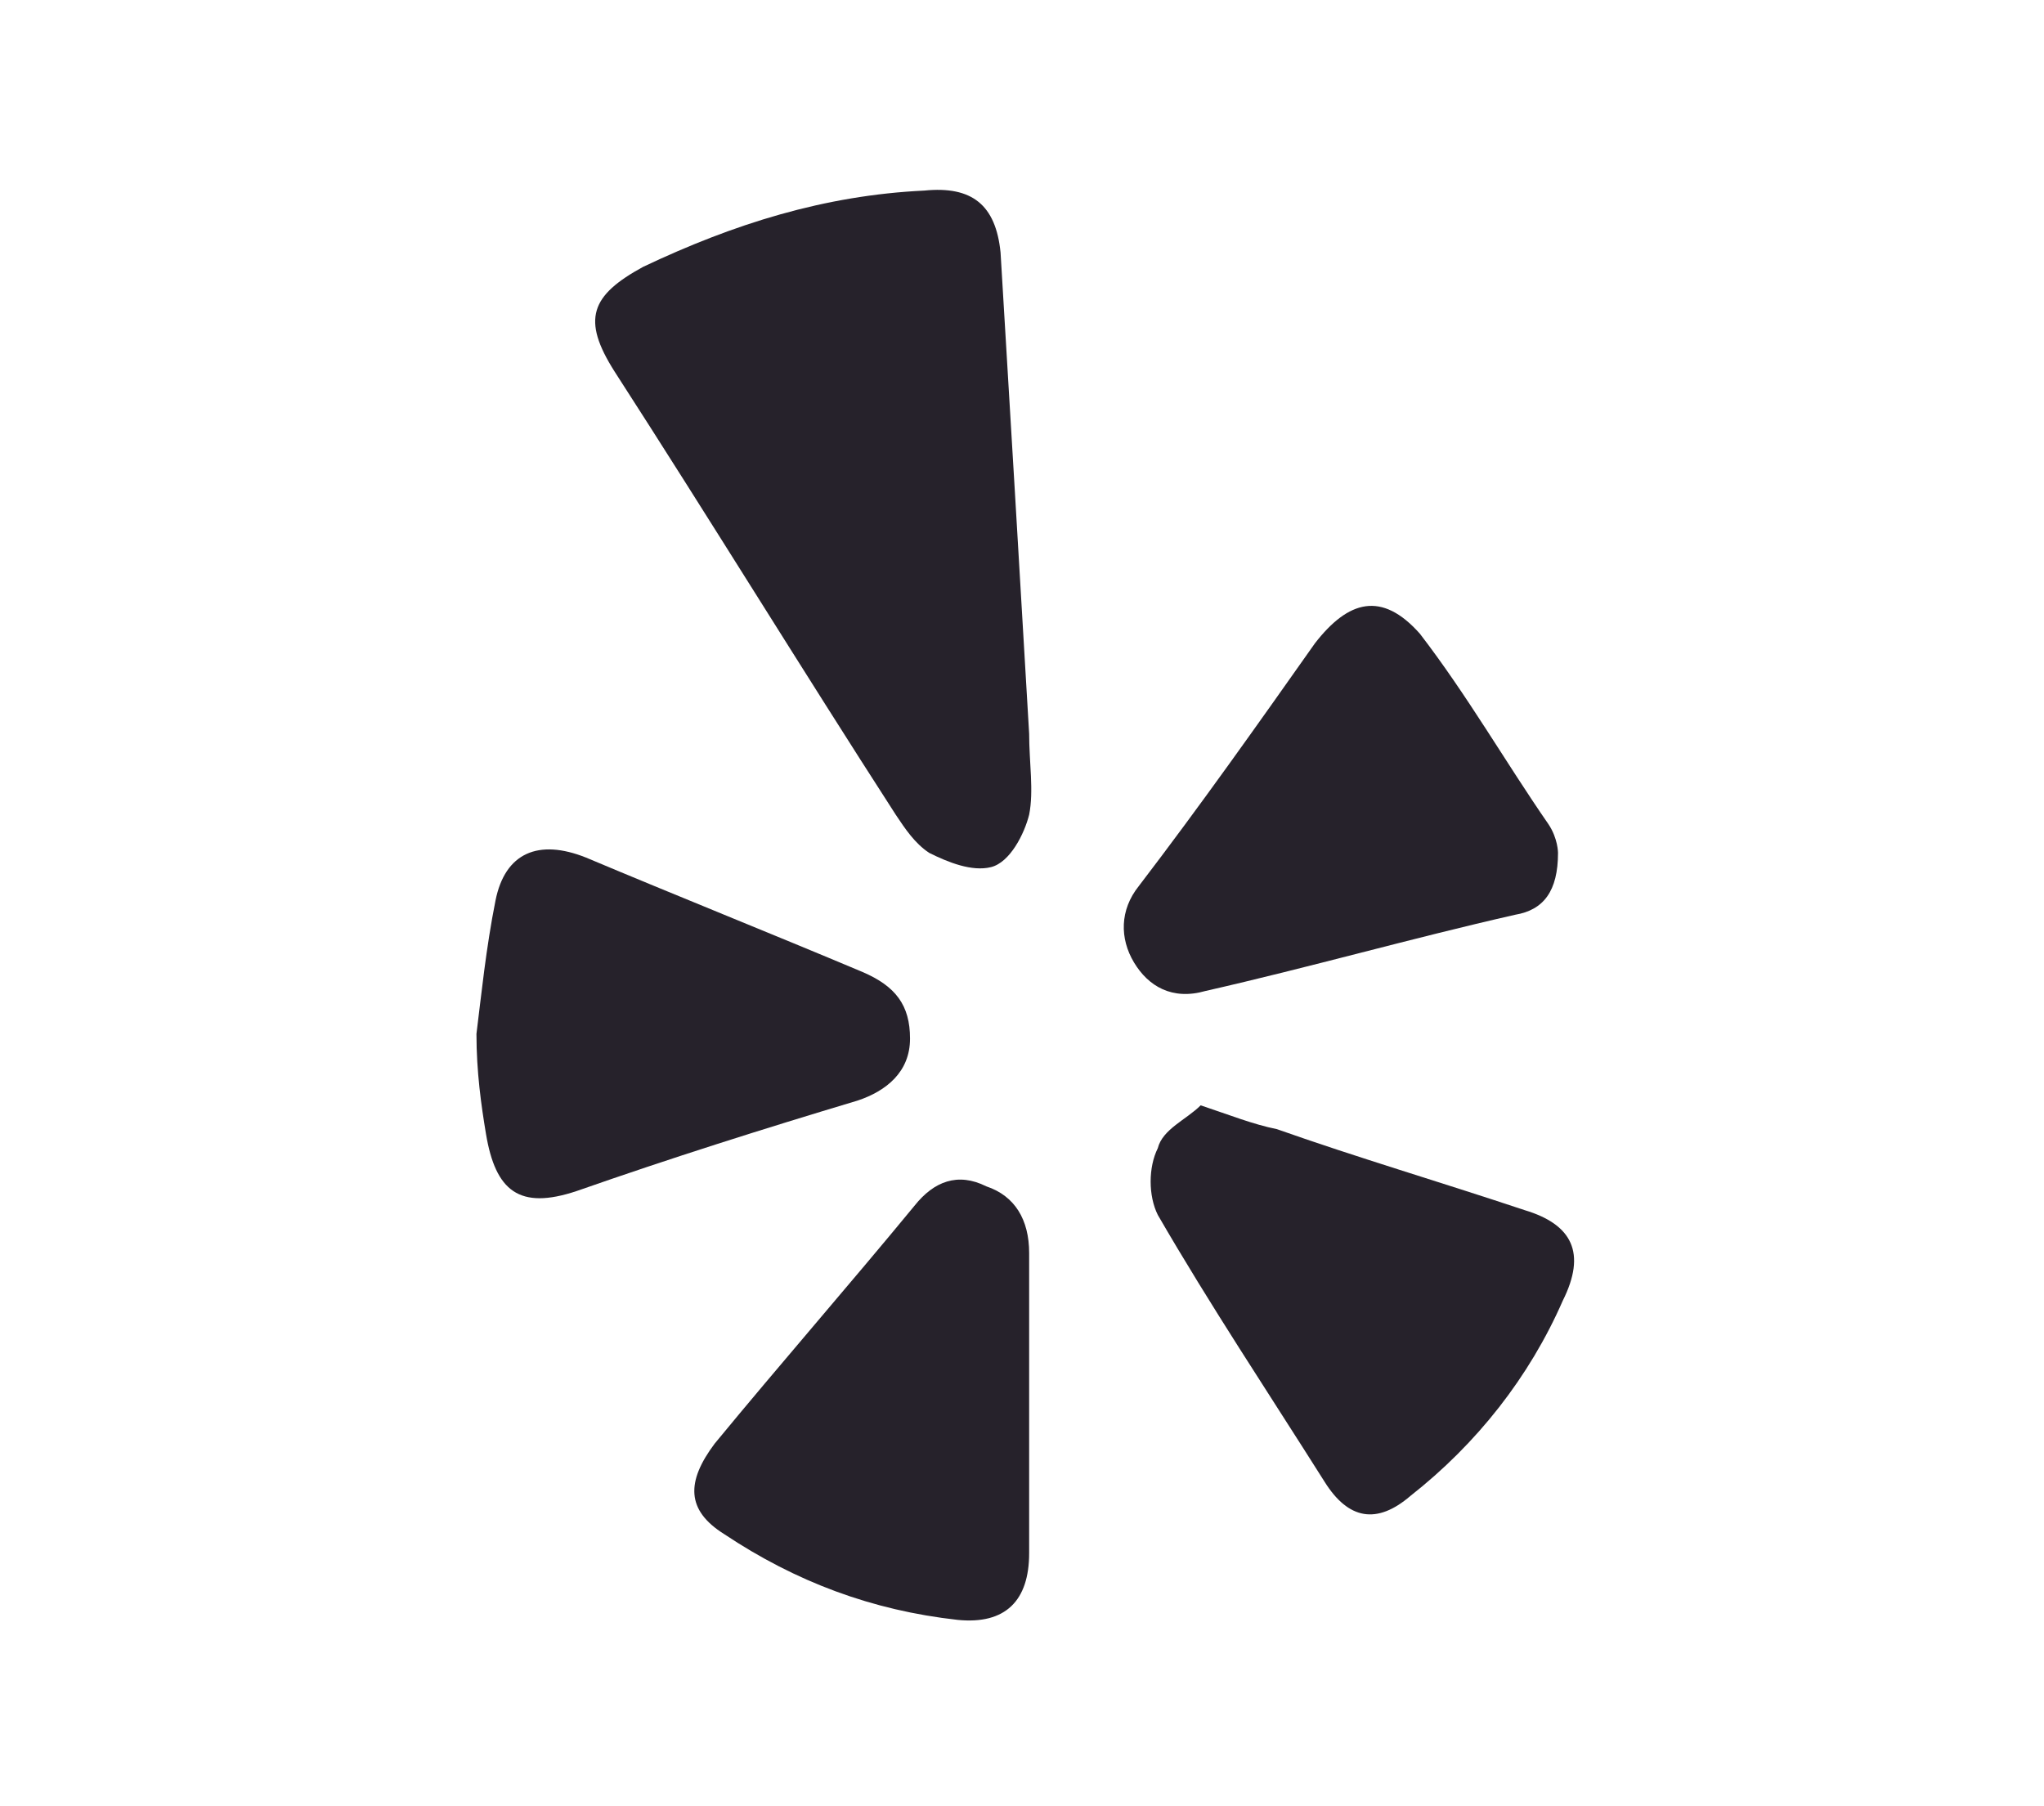 <?xml version="1.0" encoding="utf-8"?>
<!-- Generator: Adobe Illustrator 18.1.1, SVG Export Plug-In . SVG Version: 6.00 Build 0)  -->
<svg version="1.1" id="Layer_1" xmlns="http://www.w3.org/2000/svg" xmlns:xlink="http://www.w3.org/1999/xlink" x="0px" y="0px"
	 viewBox="0 0 42.9 37.9" enable-background="new 0 0 42.9 37.9" xml:space="preserve">
<g>
	<g id="L7x8qV.tif">
		<g>
			<path fill="#26222B" d="M21.6,15.4c0,0.6,0.1,1.2,0,1.7c-0.1,0.4-0.4,1-0.8,1.1c-0.4,0.1-0.9-0.1-1.3-0.3
				c-0.3-0.2-0.5-0.5-0.7-0.8c-2-3.1-3.9-6.2-5.9-9.3c-0.7-1.1-0.5-1.6,0.6-2.2c1.9-0.9,3.8-1.5,5.9-1.6c1-0.1,1.5,0.3,1.6,1.3
				C21.2,8.6,21.4,12,21.6,15.4C21.6,15.4,21.6,15.4,21.6,15.4z"/>
			<path fill="#26222B" d="M21.6,29.4c0,1.1,0,2.1,0,3.2c0,1-0.5,1.5-1.5,1.4c-1.8-0.2-3.4-0.8-4.9-1.8c-0.8-0.5-0.8-1.1-0.2-1.9
				c1.4-1.7,2.8-3.3,4.2-5c0.4-0.5,0.9-0.7,1.5-0.4c0.6,0.2,0.9,0.7,0.9,1.4C21.6,27.2,21.6,28.3,21.6,29.4
				C21.6,29.4,21.6,29.4,21.6,29.4z"/>
			<path fill="#26222B" d="M10,21.7c0.1-0.8,0.2-1.8,0.4-2.8c0.2-1,0.9-1.3,1.9-0.9c1.9,0.8,3.9,1.6,5.8,2.4c0.7,0.3,1,0.7,1,1.4
				c0,0.7-0.5,1.1-1.1,1.3c-2,0.6-3.9,1.2-5.9,1.9c-1.2,0.4-1.7,0-1.9-1.2C10.1,23.2,10,22.5,10,21.7z"/>
			<path fill="#26222B" d="M25.2,23.2c0.6,0.2,1.1,0.4,1.6,0.5c1.7,0.6,3.4,1.1,5.2,1.7c1,0.3,1.3,0.9,0.8,1.9
				c-0.7,1.6-1.8,3-3.2,4.1c-0.7,0.6-1.3,0.5-1.8-0.3c-1.2-1.9-2.4-3.7-3.5-5.6c-0.2-0.4-0.2-1,0-1.4C24.4,23.7,24.9,23.5,25.2,23.2
				z"/>
			<path fill="#26222B" d="M32.7,17.9c0,0.8-0.3,1.2-0.9,1.3c-2.2,0.5-4.3,1.1-6.5,1.6c-0.7,0.2-1.2-0.1-1.5-0.6
				c-0.3-0.5-0.3-1.1,0.1-1.6c1.3-1.7,2.5-3.4,3.7-5.1c0.7-0.9,1.4-1.1,2.2-0.2c1,1.3,1.8,2.7,2.7,4C32.7,17.6,32.7,17.9,32.7,17.9z
				"/>
		</g>
	</g>
</g>
</svg>
